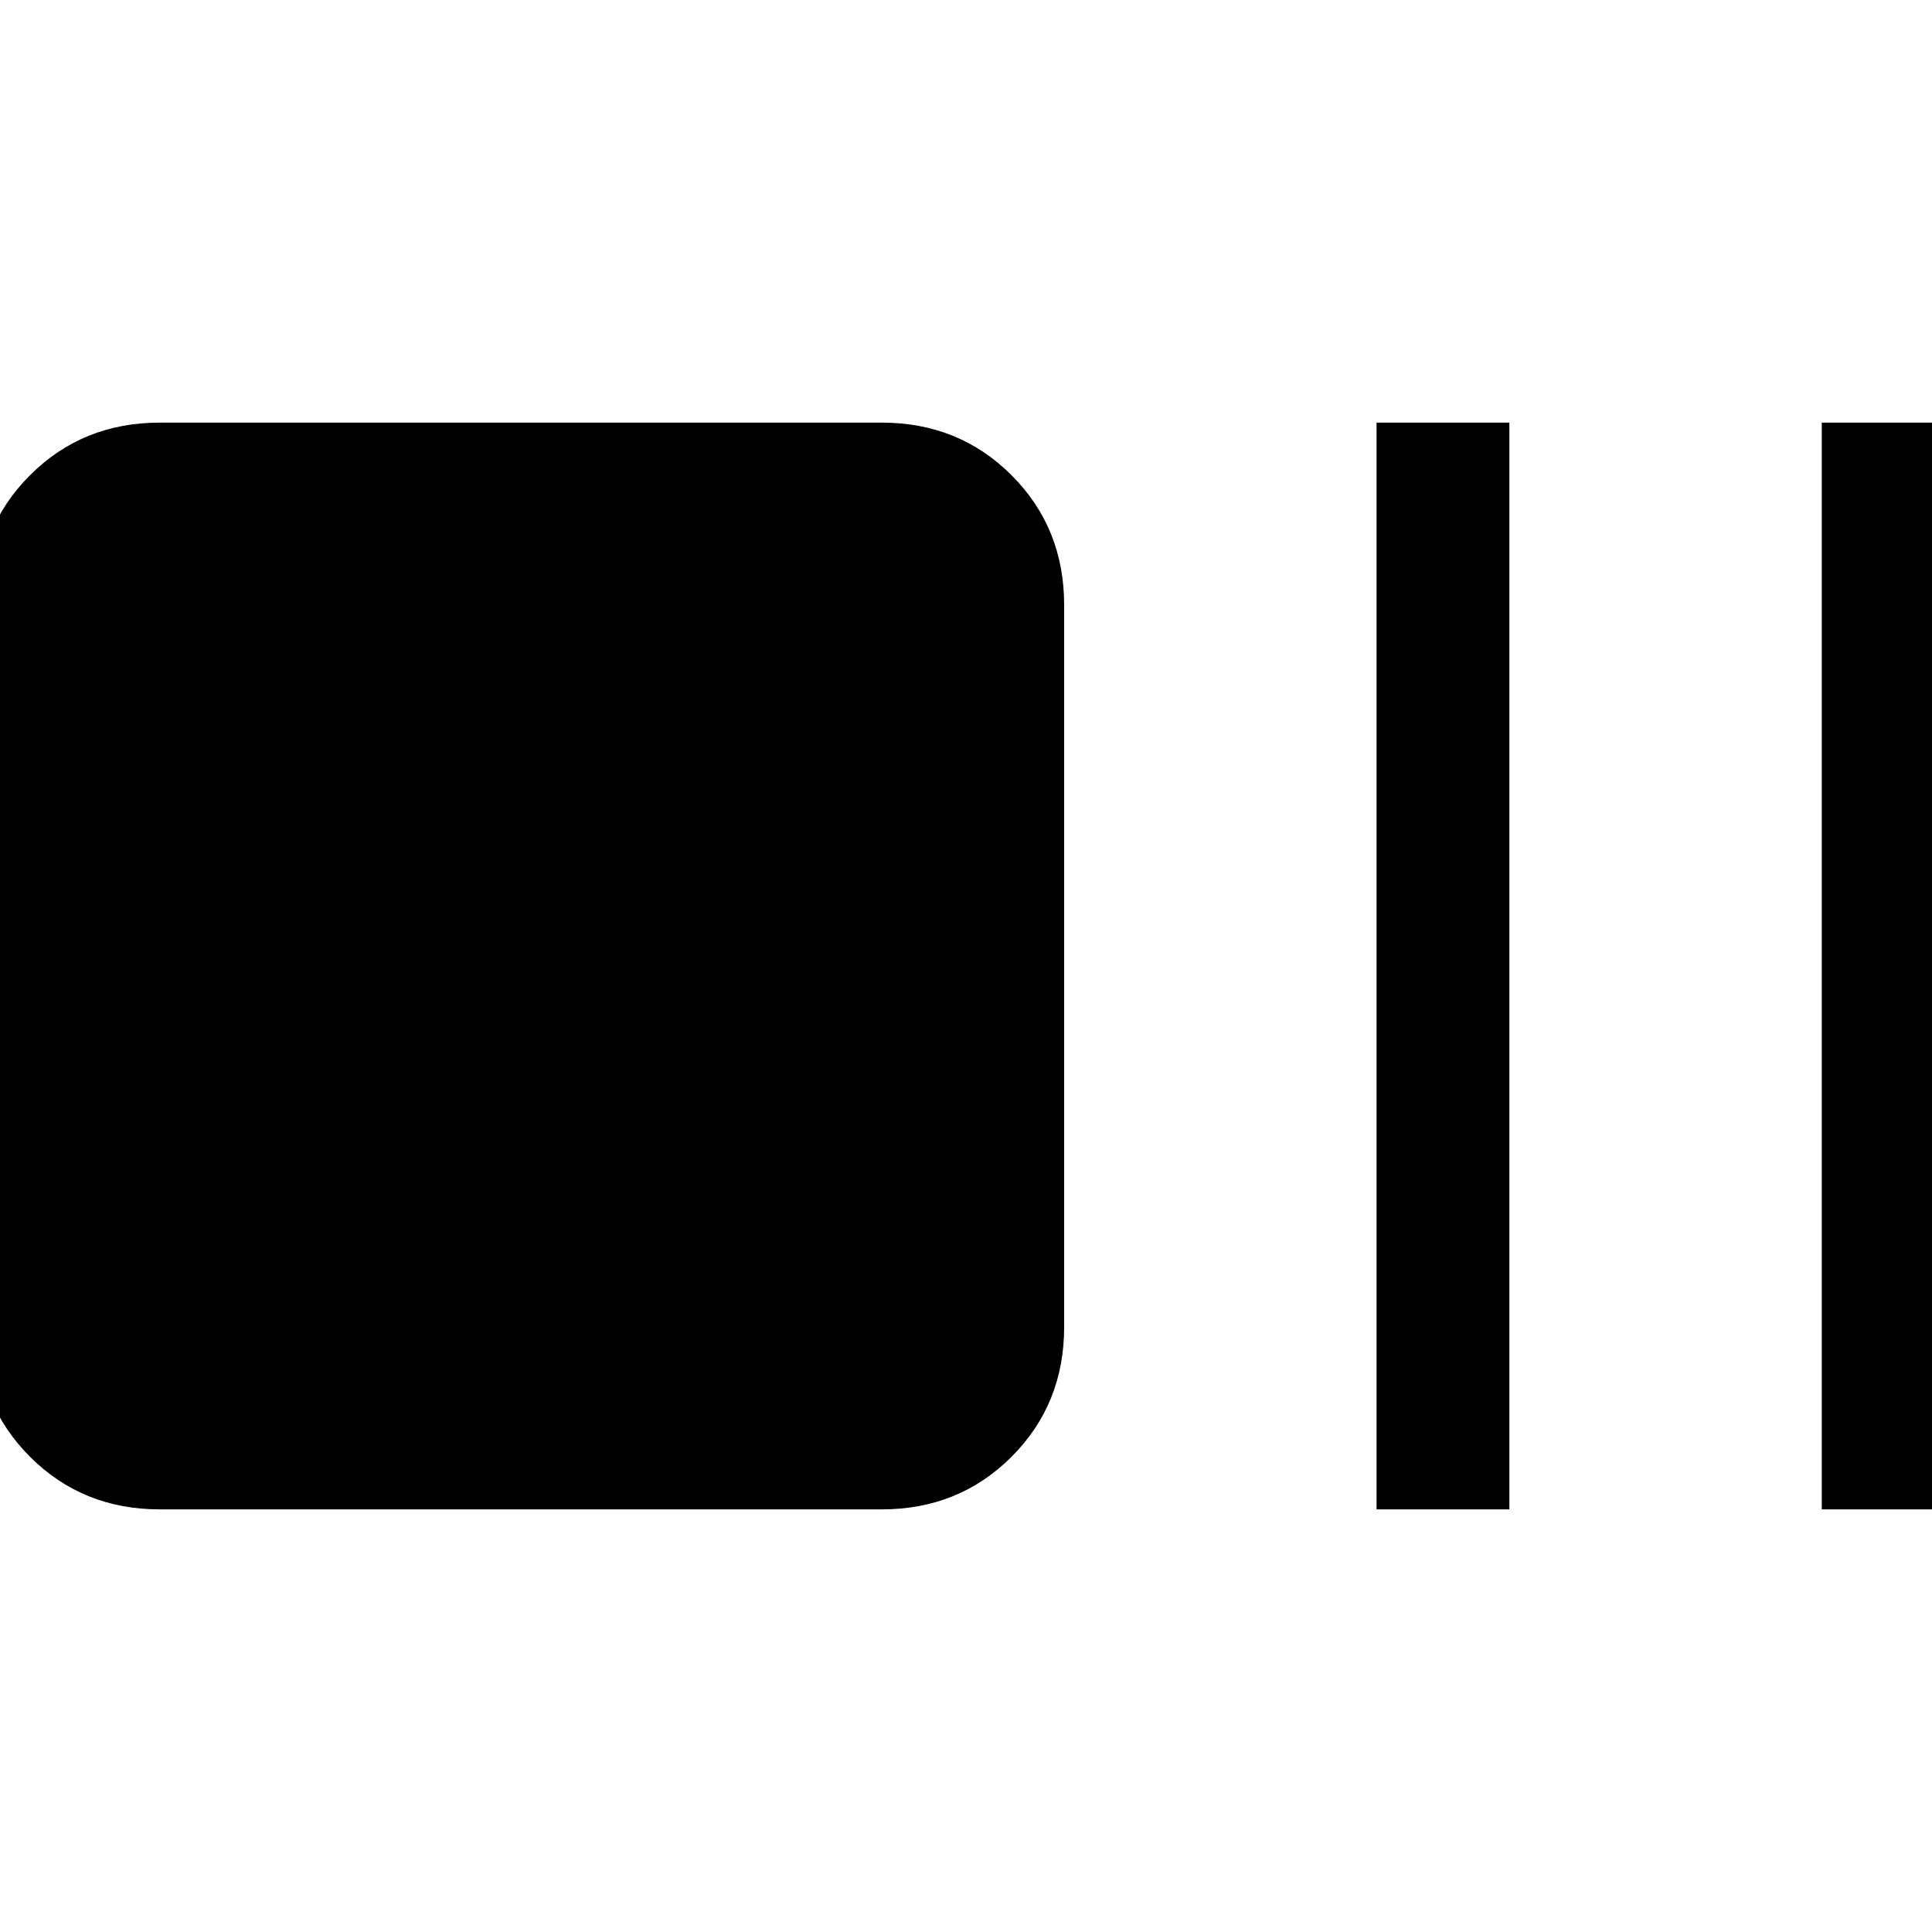 <svg xmlns="http://www.w3.org/2000/svg" height="24" viewBox="0 96 960 960" width="24"><path d="M79.385 846q-38.34 0-64.478-26.137-26.138-26.138-26.138-64.478v-358.77q0-38.34 26.138-64.478Q41.044 306 79.385 306h358.769q38.34 0 64.478 26.137 26.138 26.138 26.138 64.478v358.77q0 38.34-26.138 64.478Q476.494 846 438.154 846H79.384ZM684 846V306h66v540h-66Zm221.231 0V306h66v540h-66Z"/></svg>